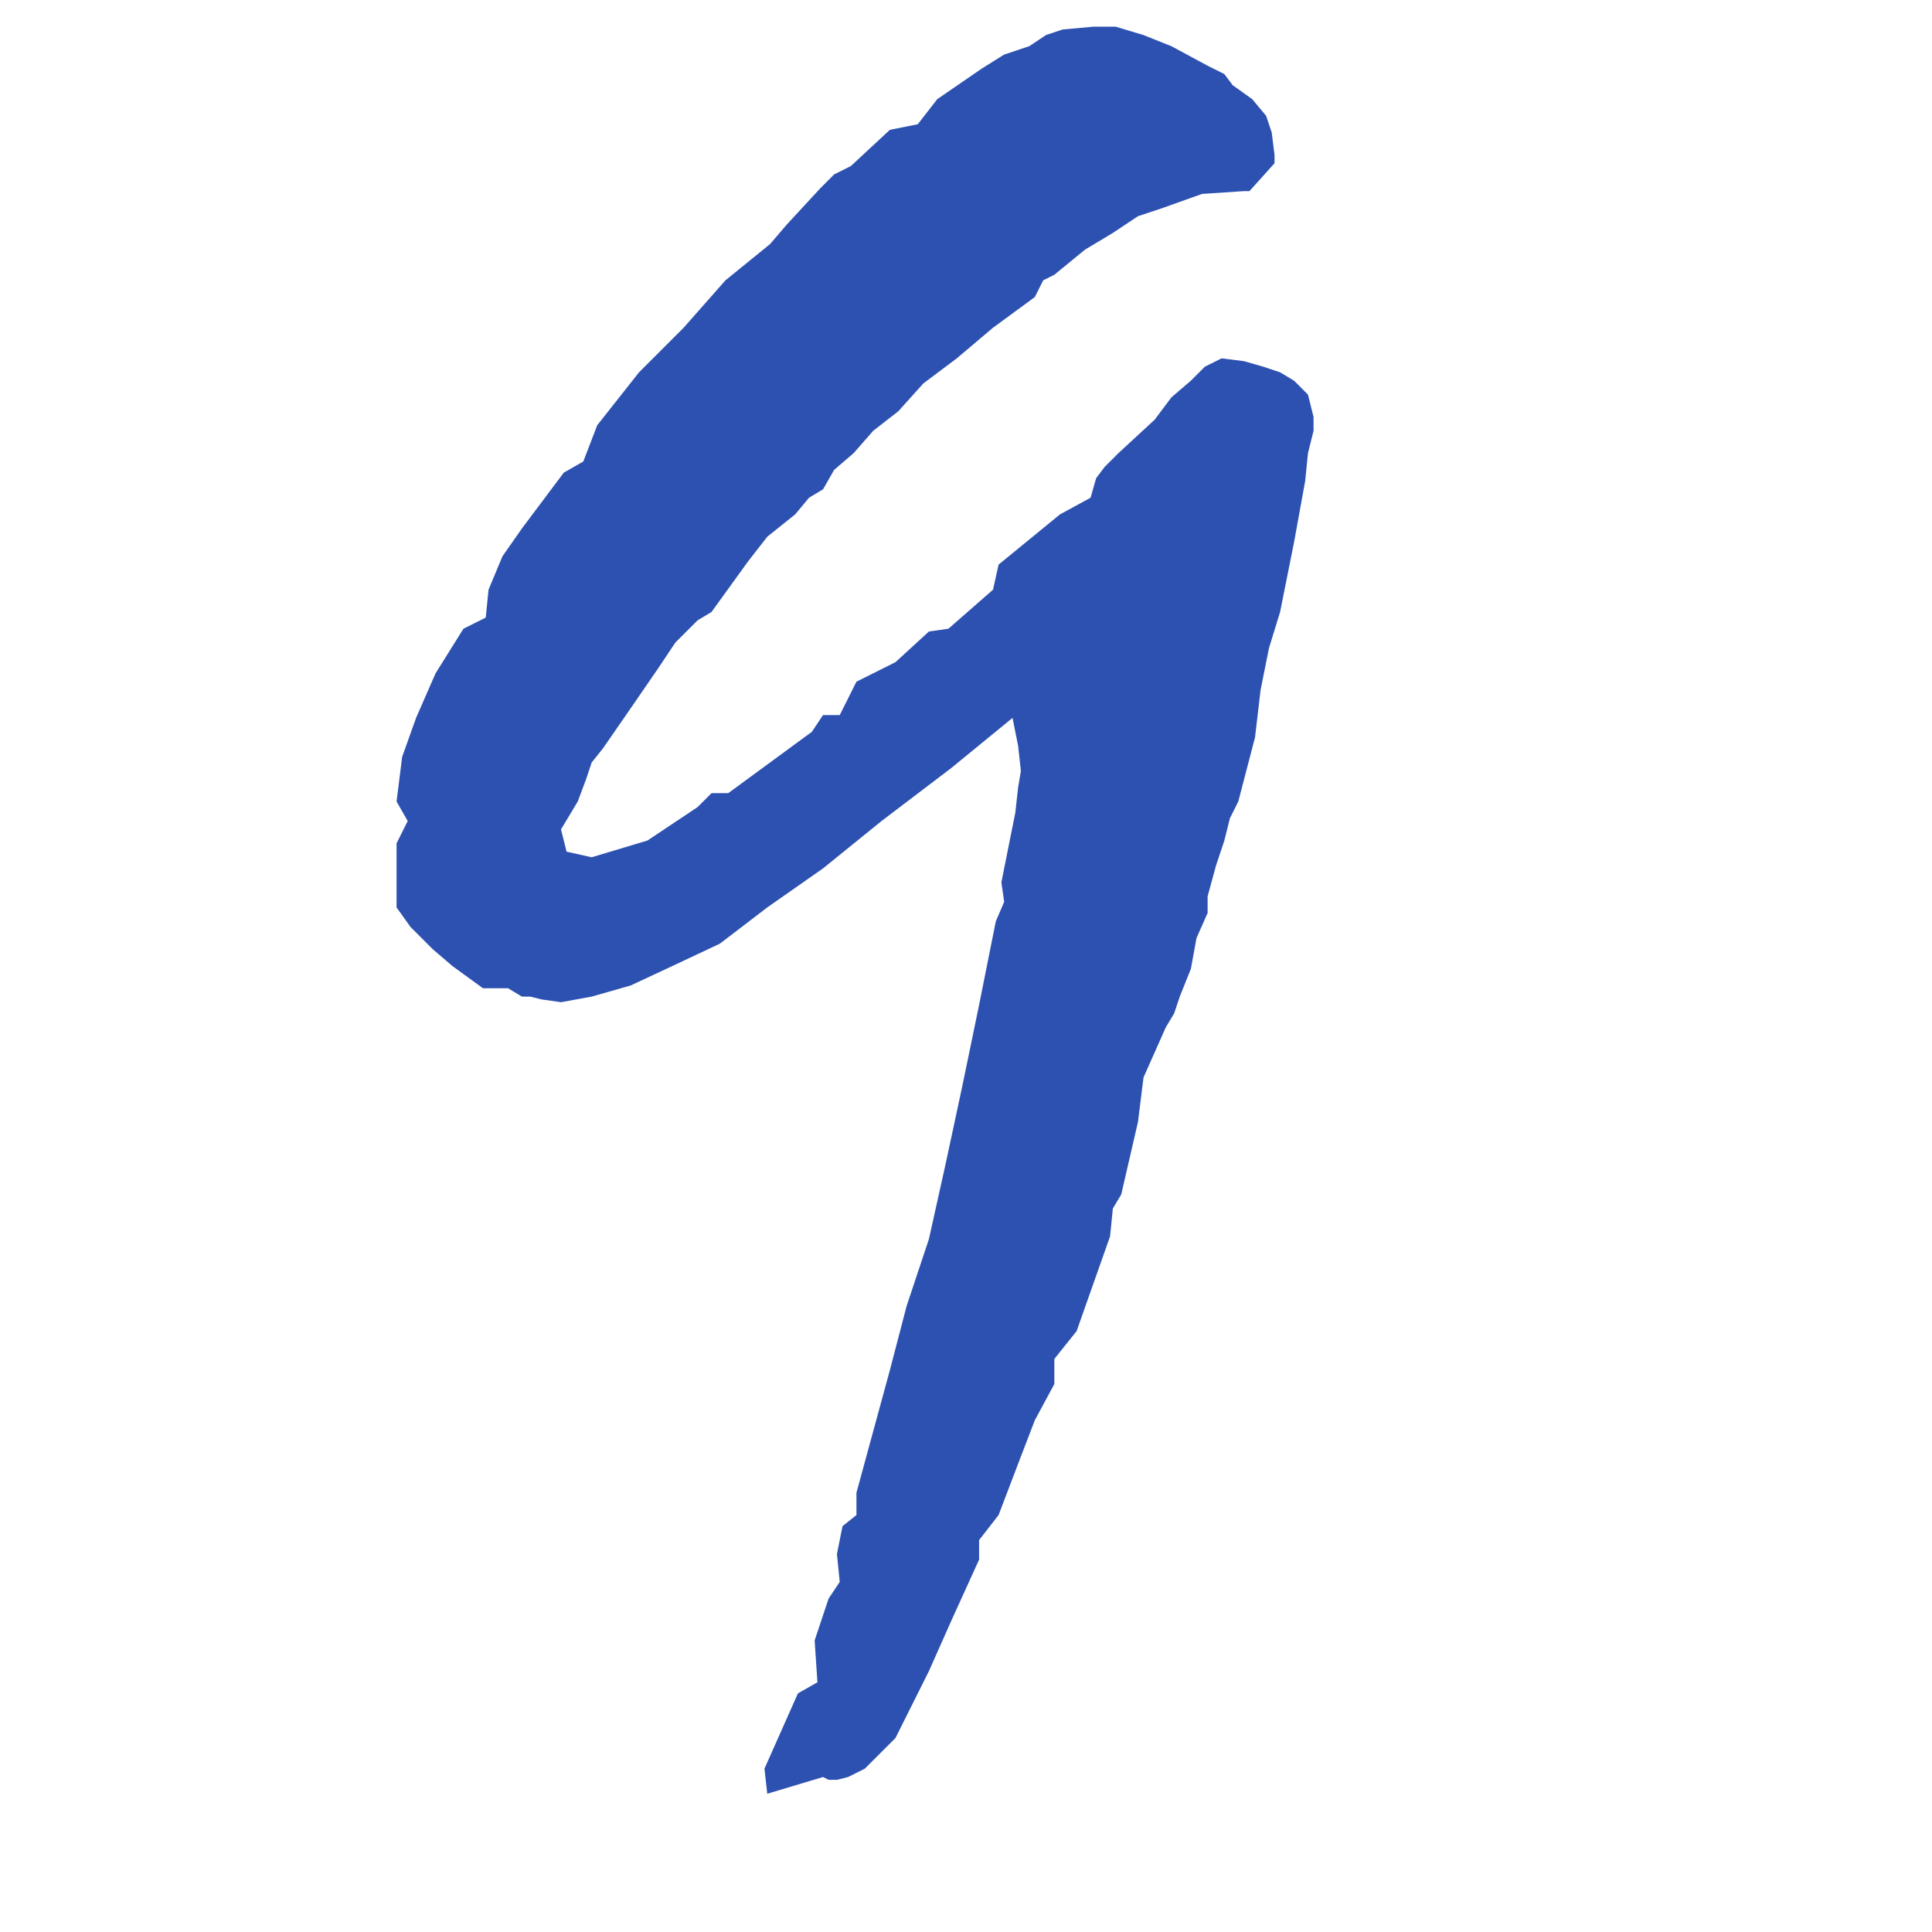 <?xml version="1.0" encoding="UTF-8" standalone="no"?>
<!DOCTYPE svg PUBLIC "-//W3C//DTD SVG 1.0//EN"
"http://www.w3.org/TR/2001/REC-SVG-20010904/DTD/svg10.dtd">
<!-- Created with Sodipodi ("http://www.sodipodi.com/") -->
<svg
   id="svg678"
   sodipodi:version="0.33beta"
   xmlns="http://www.w3.org/2000/svg"
   xmlns:sodipodi="http://sodipodi.sourceforge.net/DTD/sodipodi-0.dtd"
   xmlns:xlink="http://www.w3.org/1999/xlink"
   width="128pt"
   height="128pt"
   sodipodi:docbase="D:\trucs\bubble_monkey\svg"
   sodipodi:docname="D:\trucs\bubble_monkey\svg\chiffre9.svg">
  <defs
     id="defs680" />
  <sodipodi:namedview
     id="base" />
  <path
     style="font-size:12.000;fill:#2d51b0;fill-rule:evenodd;"
     d="M 109.879 16.884 L 110.371 16.884 L 112.587 14.422 L 112.587 13.683 L 112.341 11.714 L 111.848 10.236 L 110.617 8.759 L 108.894 7.528 L 108.155 6.543 L 106.678 5.805 L 103.477 4.081 L 101.015 3.096 L 98.553 2.358 L 96.584 2.358 L 93.875 2.604 L 92.398 3.096 L 90.921 4.081 L 88.705 4.82 L 86.735 6.051 L 82.796 8.759 L 81.072 10.975 L 78.61 11.467 L 75.163 14.668 L 73.686 15.407 L 72.455 16.638 L 69.501 19.838 L 68.023 21.562 L 64.084 24.763 L 60.391 28.948 L 56.451 32.888 L 52.758 37.565 L 51.527 40.766 L 49.804 41.751 L 46.111 46.675 L 44.387 49.137 L 43.156 52.092 L 42.91 54.554 L 40.94 55.539 L 38.478 59.478 L 36.755 63.417 L 35.524 66.864 L 35.031 70.804 L 36.016 72.527 L 35.031 74.497 L 35.031 80.16 L 36.262 81.883 L 38.232 83.853 L 39.956 85.33 L 42.664 87.3 L 44.88 87.3 L 46.111 88.038 L 46.849 88.038 L 47.834 88.284 L 49.558 88.531 L 52.266 88.038 L 55.713 87.053 L 59.406 85.33 L 63.592 83.36 L 67.777 80.16 L 72.701 76.713 L 77.872 72.527 L 84.027 67.849 L 89.443 63.417 L 89.936 65.879 L 90.182 68.095 L 89.936 69.573 L 89.69 71.788 L 89.197 74.251 L 88.459 77.944 L 88.705 79.667 L 87.966 81.391 L 86.489 88.777 L 85.012 95.917 L 83.534 102.811 L 82.057 109.459 L 80.088 115.368 L 78.61 121.03 L 75.656 131.863 L 75.656 133.833 L 74.425 134.818 L 73.932 137.28 L 74.179 139.742 L 73.194 141.219 L 71.963 144.912 L 72.209 148.606 L 70.485 149.59 L 67.531 156.238 L 67.777 158.454 L 72.701 156.977 L 73.194 157.223 L 73.932 157.223 L 74.917 156.977 L 76.394 156.238 L 77.625 155.007 L 79.103 153.53 L 80.334 151.068 L 82.057 147.621 L 84.027 143.189 L 86.489 137.773 L 86.489 136.049 L 88.212 133.833 L 90.182 128.663 L 91.413 125.462 L 93.137 122.261 L 93.137 120.045 L 95.106 117.583 L 98.061 109.212 L 98.307 106.75 L 99.046 105.519 L 100.523 99.118 L 101.015 95.178 L 102.985 90.747 L 103.724 89.516 L 104.216 88.038 L 105.201 85.576 L 105.693 82.868 L 106.678 80.652 L 106.678 79.175 L 107.417 76.466 L 108.155 74.251 L 108.648 72.281 L 109.386 70.804 L 110.864 65.141 L 111.356 60.955 L 112.095 57.262 L 113.079 54.061 L 114.311 47.906 L 115.295 42.49 L 115.542 40.028 L 116.034 38.058 L 116.034 37.565 L 116.034 36.827 L 115.542 34.857 L 114.311 33.626 L 113.079 32.888 L 111.602 32.395 L 109.879 31.903 L 107.909 31.656 L 106.432 32.395 L 105.201 33.626 L 103.477 35.103 L 102 37.073 L 98.799 40.028 L 97.568 41.259 L 96.83 42.243 L 96.337 43.967 L 93.629 45.444 L 88.212 49.876 L 87.72 52.092 L 83.781 55.539 L 82.057 55.785 L 79.103 58.493 L 75.656 60.217 L 74.179 63.171 L 72.701 63.171 L 71.716 64.648 L 64.33 70.065 L 62.853 70.065 L 61.622 71.296 L 57.19 74.251 L 52.266 75.728 L 50.05 75.235 L 49.558 73.266 L 51.035 70.804 L 51.774 68.834 L 52.266 67.357 L 53.251 66.126 L 55.467 62.925 L 58.175 58.986 L 59.652 56.77 L 61.622 54.8 L 62.853 54.061 L 66.054 49.63 L 67.777 47.414 L 70.239 45.444 L 71.47 43.967 L 72.701 43.228 L 73.686 41.505 L 75.41 40.028 L 77.133 38.058 L 79.349 36.334 L 81.565 33.872 L 84.519 31.656 L 87.72 28.948 L 91.413 26.24 L 92.152 24.763 L 93.137 24.27 L 95.845 22.054 L 98.307 20.577 L 100.523 19.1 L 102.739 18.361 L 106.186 17.13 L 109.879 16.884 z "
     id="path567" />
</svg>
